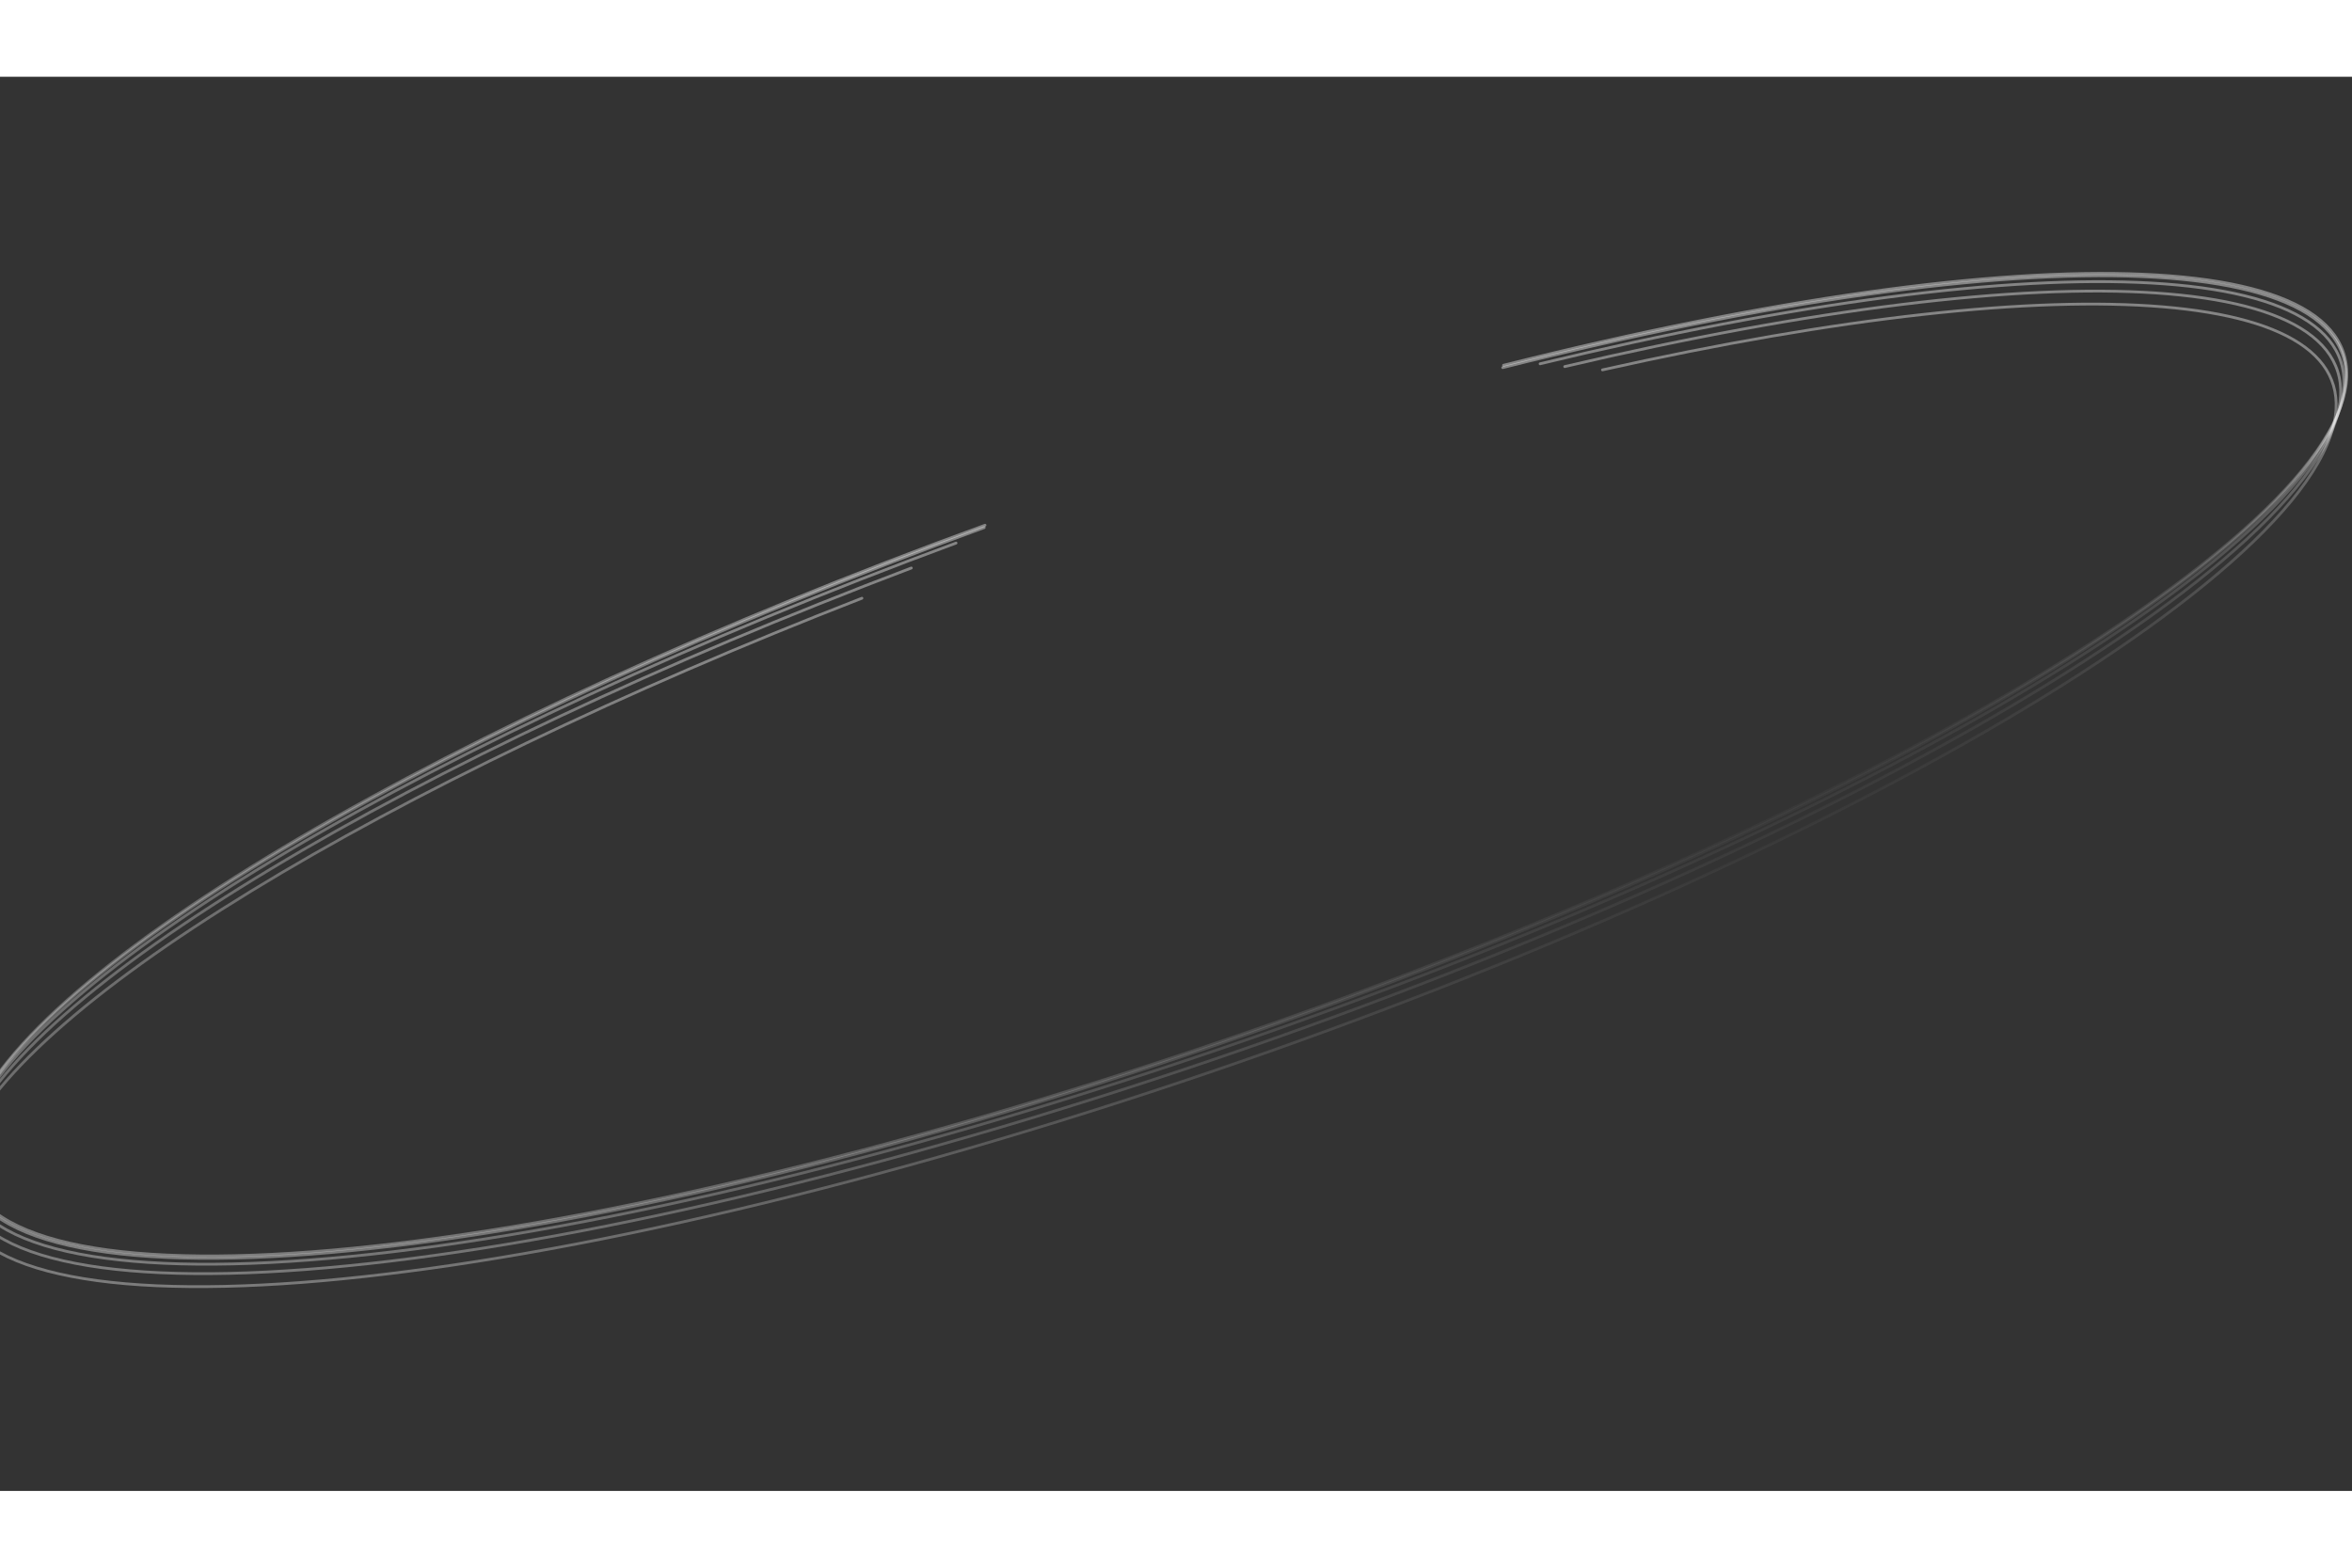 <svg width="1500" height="1000" viewBox="0 0 1440 866" fill="none" xmlns="http://www.w3.org/2000/svg">
<rect x="0" y="0" width="1440" height="866" fill="#333333" stroke="none"/>
<g style="mix-blend-mode:overlay">
<path d="M603.066 274.638C278.602 392.697 15.483 544.803 -18.056 641.21C-57.495 754.57 235.429 747.991 636.206 626.515C1036.98 505.038 1393.85 314.665 1433.29 201.304C1467.91 101.778 1246.35 94.703 920.53 176.667" stroke="url(#paint0_angular_186_1005)" stroke-width="1.709" stroke-linecap="round"/>
</g>
<g style="mix-blend-mode:overlay">
<path d="M602.566 276.083C278.102 394.142 14.983 546.248 -18.556 642.655C-57.995 756.016 234.929 749.437 635.706 627.96C1036.48 506.484 1393.35 316.11 1432.79 202.749C1467.41 103.223 1245.85 96.148 920.03 178.112" stroke="url(#paint1_angular_186_1005)" stroke-width="1.709" stroke-linecap="round"/>
</g>
<g style="mix-blend-mode:overlay">
<path d="M942.909 175.77C1255.46 100.172 1465.29 109.315 1431.53 206.364C1392.09 319.724 1035.22 510.098 634.446 631.574C233.669 753.051 -59.255 759.63 -19.816 646.269C13.171 551.449 268.241 402.75 585.331 285.555" stroke="url(#paint2_angular_186_1005)" stroke-width="1.709" stroke-linecap="round"/>
</g>
<g style="mix-blend-mode:overlay">
<path d="M557.951 300.832C252.711 416.469 10.276 559.776 -21.827 652.053C-61.265 765.414 231.658 758.835 632.435 637.358C1033.21 515.881 1390.08 325.508 1429.52 212.147C1462.66 116.879 1261.07 106.321 957.994 177.479" stroke="url(#paint3_angular_186_1005)" stroke-width="1.709" stroke-linecap="round"/>
</g>
<g style="mix-blend-mode:overlay">
<path d="M981.102 179.498C1269.69 114.948 1458.94 127.567 1426.75 220.098C1387.31 333.459 1030.45 523.832 629.67 645.309C228.893 766.785 -64.03 773.364 -24.592 660.004C6.541 570.513 235.495 433.029 527.707 319.333" stroke="url(#paint4_angular_186_1005)" stroke-width="1.709" stroke-linecap="round"/>
</g>
<defs>
<radialGradient id="paint0_angular_186_1005" cx="0" cy="0" r="1" gradientUnits="userSpaceOnUse" gradientTransform="translate(711.23 437.785) rotate(-16.862) scale(807.938 184.107)">
<stop offset="0.458" stop-color="white"/>
<stop offset="0.718" stop-color="white" stop-opacity="0"/>
<stop offset="0.782" stop-color="white" stop-opacity="0"/>
<stop offset="1" stop-color="white" stop-opacity="0.4"/>
</radialGradient>
<radialGradient id="paint1_angular_186_1005" cx="0" cy="0" r="1" gradientUnits="userSpaceOnUse" gradientTransform="translate(710.73 439.23) rotate(-16.862) scale(807.938 184.107)">
<stop offset="0.458" stop-color="white"/>
<stop offset="0.718" stop-color="white" stop-opacity="0"/>
<stop offset="0.782" stop-color="white" stop-opacity="0"/>
<stop offset="1" stop-color="white" stop-opacity="0.4"/>
</radialGradient>
<radialGradient id="paint2_angular_186_1005" cx="0" cy="0" r="1" gradientUnits="userSpaceOnUse" gradientTransform="translate(709.228 443.538) rotate(-16.862) scale(807.938 183.419)">
<stop offset="0.458" stop-color="white"/>
<stop offset="0.718" stop-color="white" stop-opacity="0"/>
<stop offset="0.782" stop-color="white" stop-opacity="0"/>
<stop offset="1" stop-color="white" stop-opacity="0.4"/>
</radialGradient>
<radialGradient id="paint3_angular_186_1005" cx="0" cy="0" r="1" gradientUnits="userSpaceOnUse" gradientTransform="translate(707.021 449.887) rotate(-16.862) scale(807.938 182.858)">
<stop offset="0.458" stop-color="white"/>
<stop offset="0.718" stop-color="white" stop-opacity="0"/>
<stop offset="0.782" stop-color="white" stop-opacity="0"/>
<stop offset="1" stop-color="white" stop-opacity="0.4"/>
</radialGradient>
<radialGradient id="paint4_angular_186_1005" cx="0" cy="0" r="1" gradientUnits="userSpaceOnUse" gradientTransform="translate(703.917 458.813) rotate(-16.862) scale(807.938 181.891)">
<stop offset="0.458" stop-color="white"/>
<stop offset="0.718" stop-color="white" stop-opacity="0"/>
<stop offset="0.782" stop-color="white" stop-opacity="0"/>
<stop offset="1" stop-color="white" stop-opacity="0.4"/>
</radialGradient>
</defs>
</svg>
